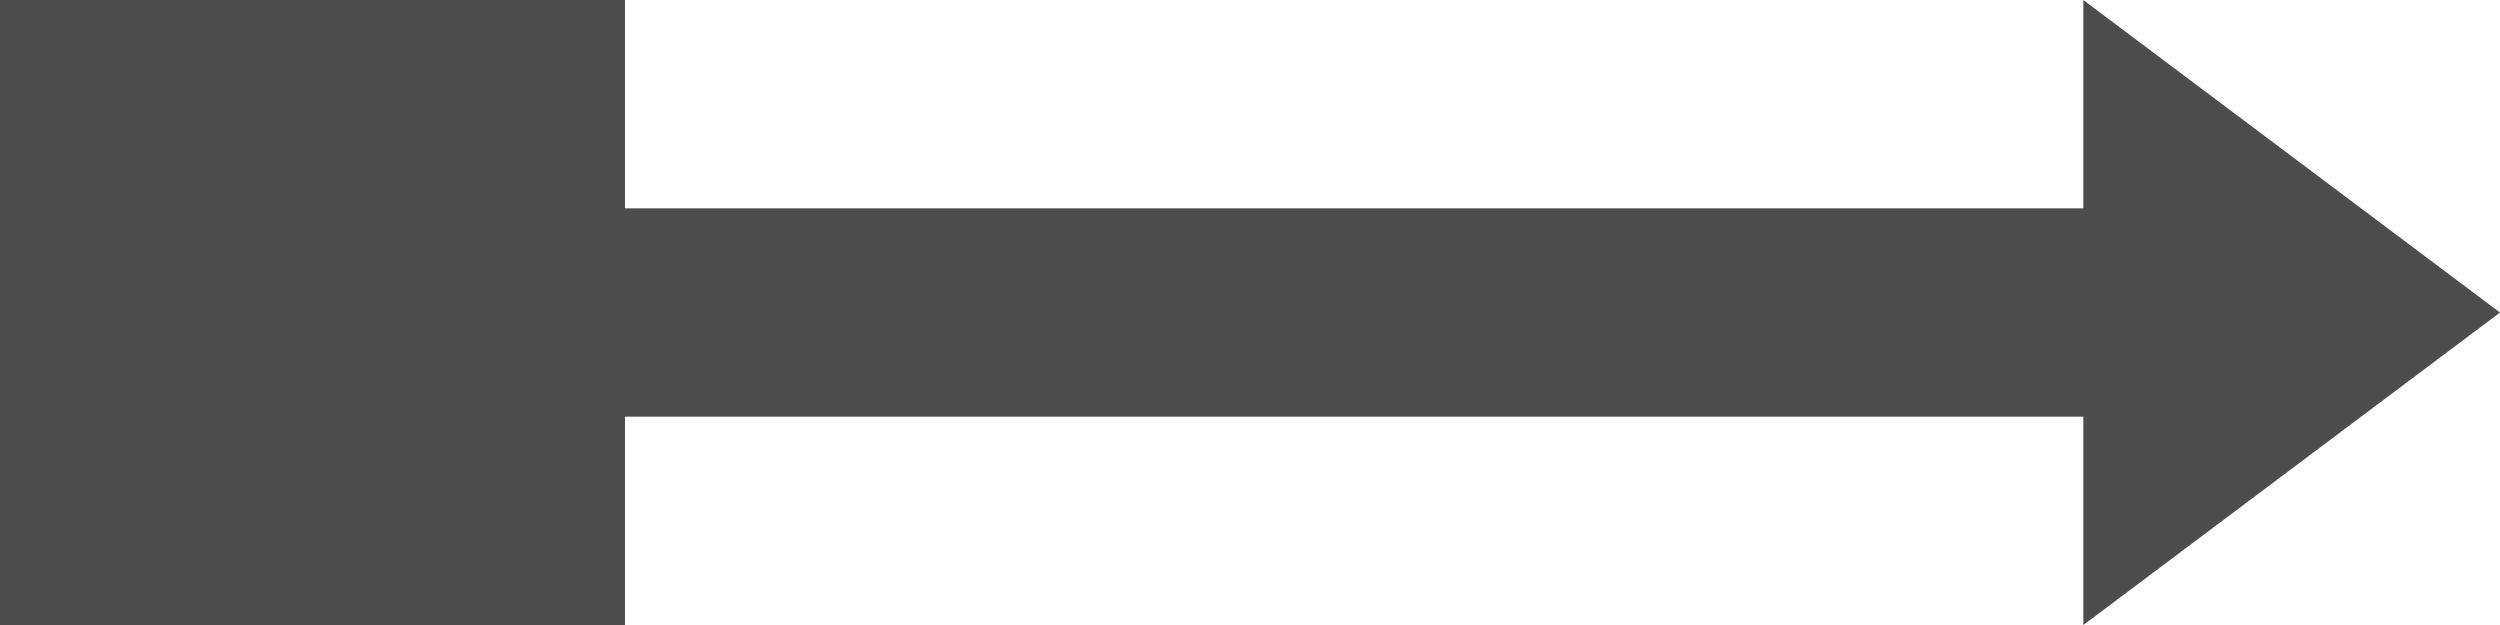 <?xml version="1.0" encoding="UTF-8"?>
<svg xmlns="http://www.w3.org/2000/svg" xmlns:xlink="http://www.w3.org/1999/xlink" width="12pt" height="3pt" viewBox="0 0 12 3" version="1.1">
<g id="surface1">
<path style=" stroke:none;fill-rule:nonzero;fill:rgb(30.196%,30.196%,30.196%);fill-opacity:1;" d="M 0 0 L 0 3 L 3 3 L 3 2 L 10 2 L 10 3 L 12 1.5 L 10 0 L 10 1 L 3 1 L 3 0 Z M 0 0 "/>
</g>
</svg>
